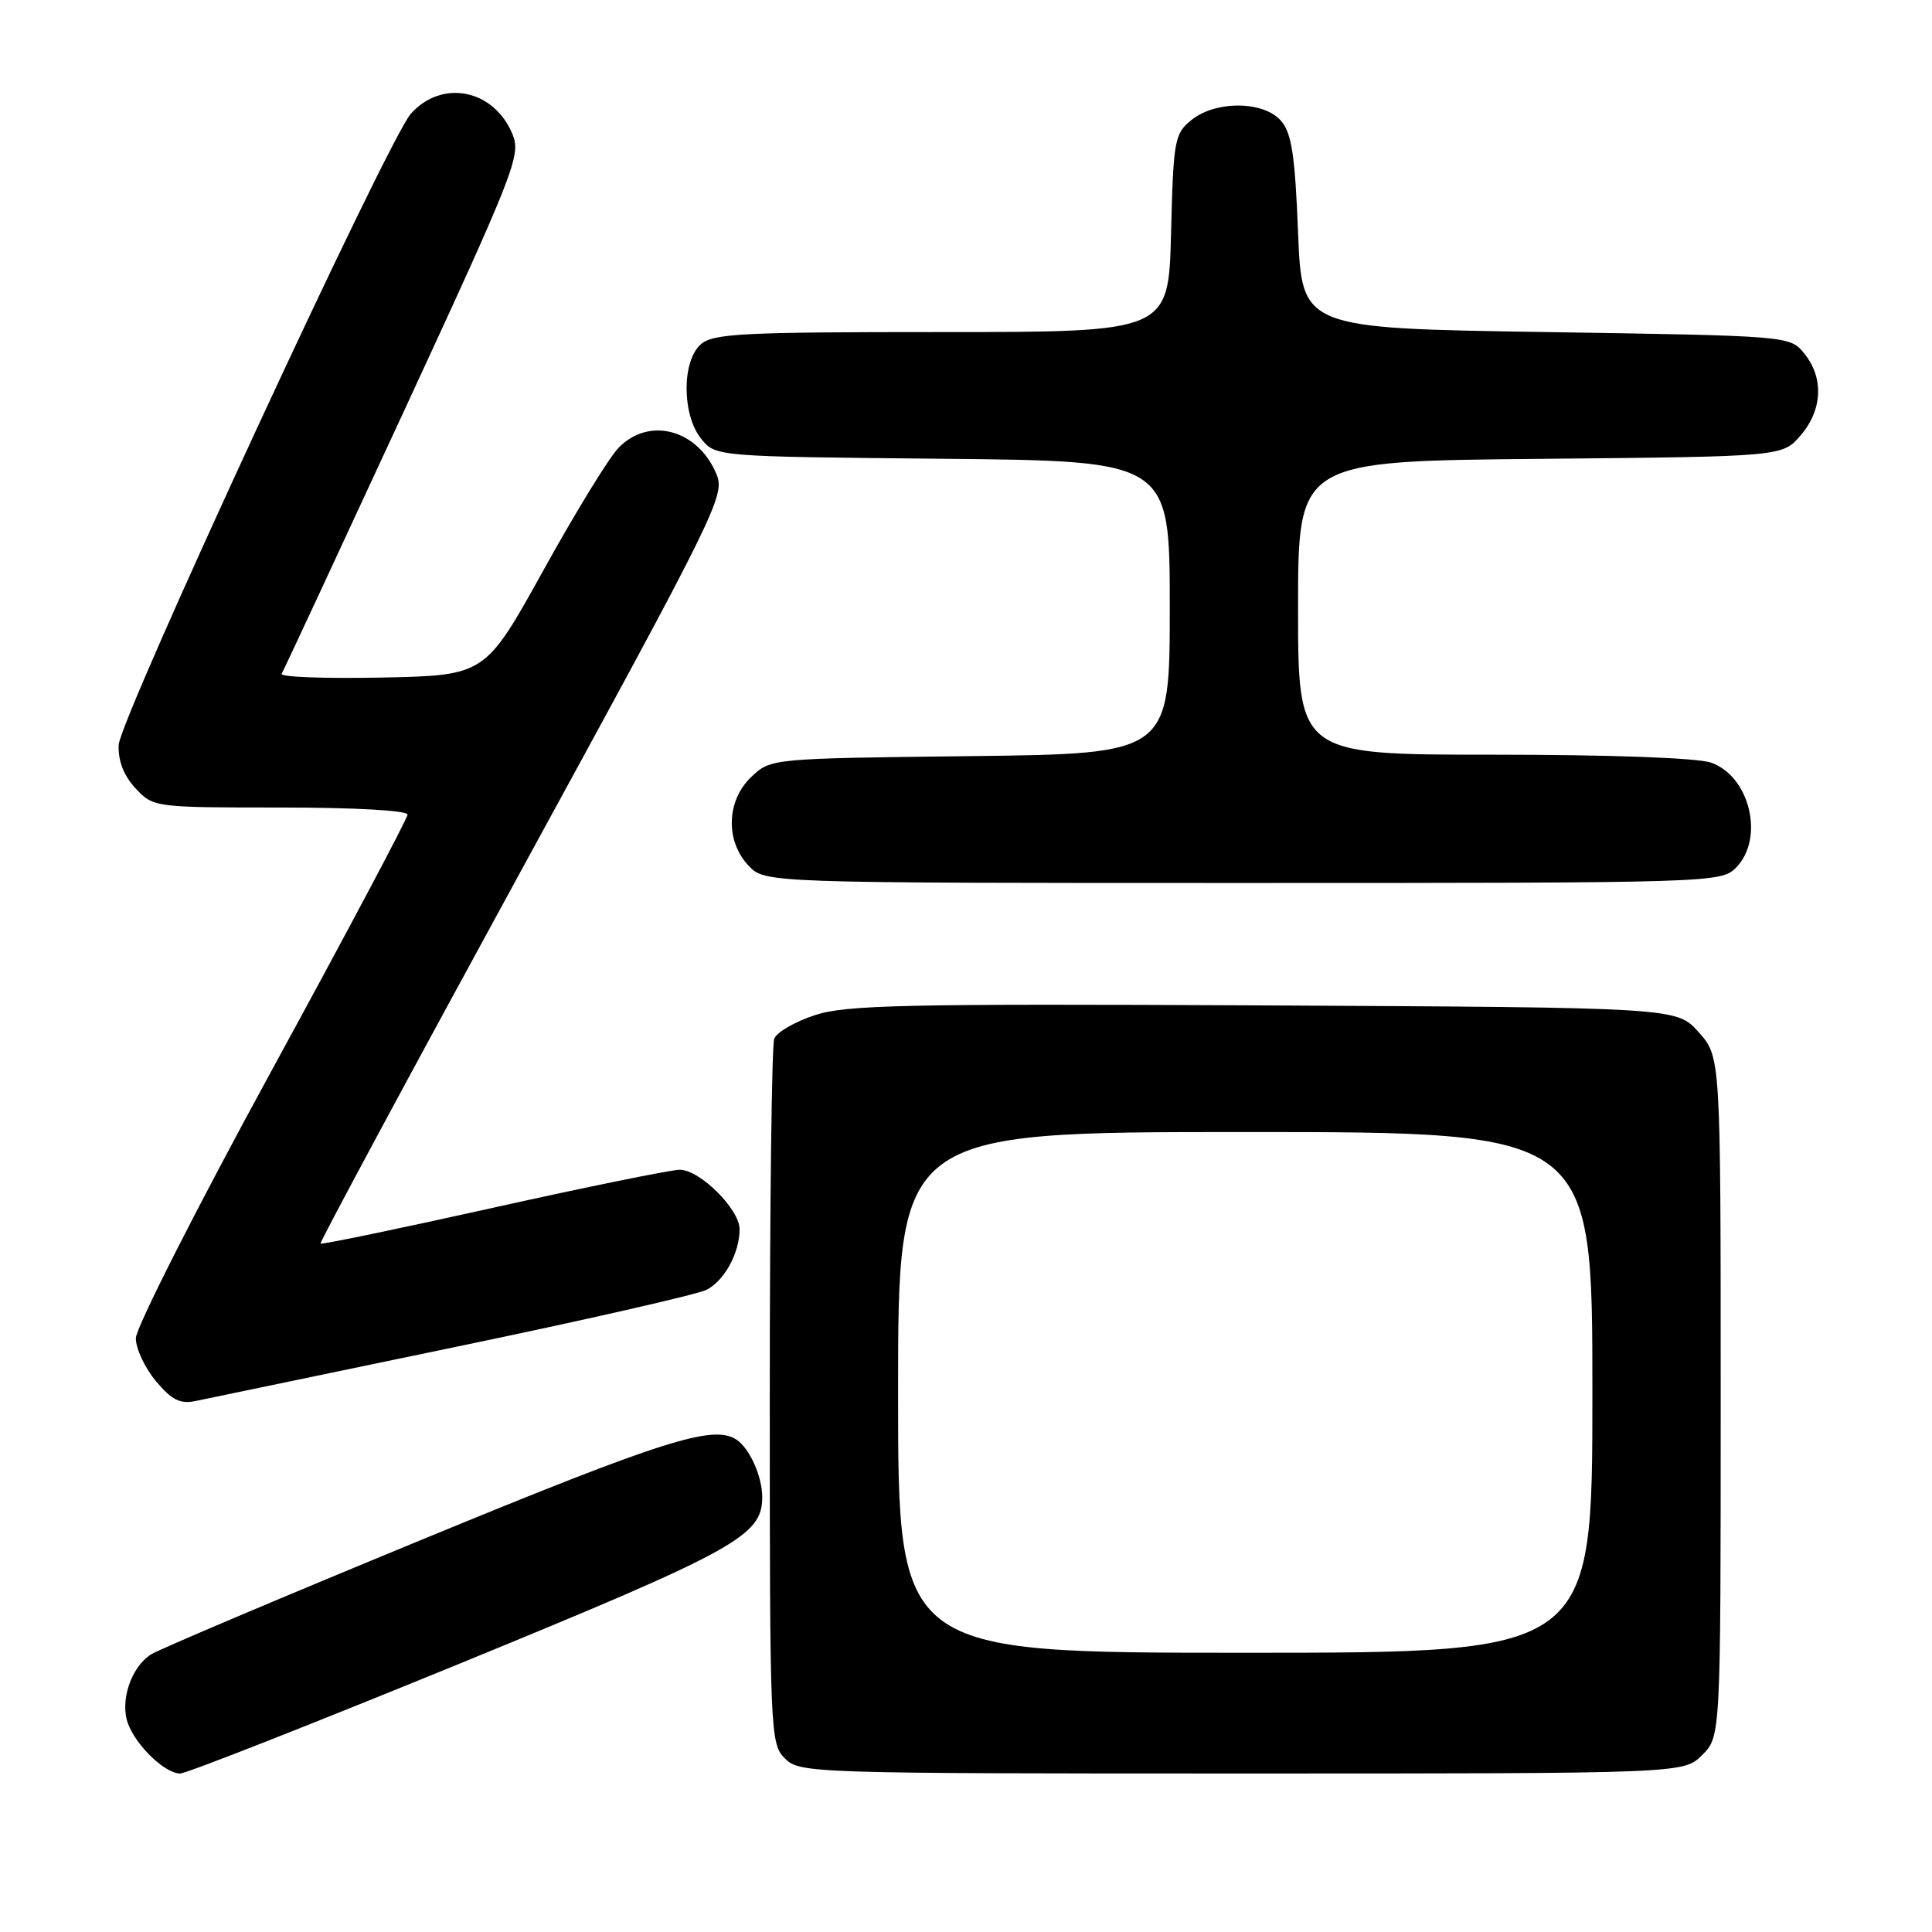 <?xml version="1.0" encoding="UTF-8" standalone="no"?>
<!DOCTYPE svg PUBLIC "-//W3C//DTD SVG 1.1//EN" "http://www.w3.org/Graphics/SVG/1.1/DTD/svg11.dtd" >
<svg xmlns="http://www.w3.org/2000/svg" xmlns:xlink="http://www.w3.org/1999/xlink" version="1.1" viewBox="0 0 256 256">
 <g >
 <path fill="currentColor"
d=" M 60.93 220.43 C 97.57 205.41 101.00 203.52 101.00 198.38 C 101.00 195.64 99.34 191.93 97.60 190.77 C 94.53 188.72 87.96 190.80 55.98 203.98 C 37.31 211.67 21.13 218.52 20.03 219.21 C 17.35 220.89 15.84 225.45 16.98 228.44 C 18.10 231.39 21.89 235.00 23.87 235.00 C 24.69 235.00 41.36 228.44 60.93 220.43 Z  M 225.55 232.55 C 228.00 230.09 228.00 230.09 228.00 185.06 C 228.00 140.03 228.00 140.03 225.08 136.77 C 222.17 133.50 222.17 133.50 167.42 133.22 C 119.74 132.99 112.05 133.15 107.92 134.53 C 105.31 135.39 102.91 136.79 102.59 137.63 C 102.26 138.47 102.00 159.83 102.00 185.08 C 102.00 229.67 102.06 231.06 104.00 233.00 C 105.95 234.95 107.33 235.00 164.55 235.00 C 223.09 235.00 223.09 235.00 225.55 232.55 Z  M 60.00 178.55 C 77.33 174.96 92.46 171.51 93.64 170.90 C 96.01 169.66 98.00 166.00 98.00 162.88 C 98.00 160.23 92.74 155.00 90.07 155.00 C 88.93 155.00 77.81 157.26 65.36 160.03 C 52.91 162.80 42.61 164.94 42.47 164.78 C 42.33 164.63 54.35 142.28 69.18 115.13 C 95.01 67.84 96.10 65.64 94.94 62.84 C 92.47 56.89 85.99 55.15 81.94 59.36 C 80.69 60.65 76.21 67.96 71.98 75.61 C 64.28 89.50 64.28 89.50 50.56 89.78 C 43.02 89.93 37.06 89.71 37.32 89.28 C 37.58 88.85 44.84 73.25 53.46 54.62 C 68.23 22.69 69.06 20.56 67.91 17.79 C 65.45 11.84 58.62 10.45 54.46 15.04 C 51.45 18.37 15.85 95.27 15.72 98.73 C 15.65 100.86 16.41 102.80 17.98 104.48 C 20.33 106.98 20.48 107.00 37.17 107.00 C 46.95 107.00 54.00 107.39 54.00 107.94 C 54.00 108.45 45.90 123.70 36.00 141.84 C 26.10 159.97 18.00 175.94 18.00 177.32 C 18.00 178.71 19.20 181.27 20.67 183.02 C 22.77 185.52 23.88 186.07 25.92 185.64 C 27.34 185.34 42.67 182.15 60.00 178.55 Z  M 230.00 115.00 C 233.85 111.15 231.90 102.86 226.71 101.05 C 224.91 100.42 213.32 100.00 197.85 100.00 C 172.00 100.00 172.00 100.00 172.00 80.55 C 172.00 61.10 172.00 61.10 204.09 60.80 C 236.18 60.50 236.18 60.50 238.59 57.69 C 241.49 54.32 241.69 50.07 239.09 46.86 C 237.18 44.50 237.18 44.50 204.84 44.00 C 172.50 43.50 172.50 43.50 172.00 30.78 C 171.60 20.63 171.15 17.64 169.76 16.03 C 167.47 13.36 161.10 13.29 157.86 15.91 C 155.63 17.71 155.48 18.55 155.17 30.91 C 154.84 44.00 154.84 44.00 124.75 44.00 C 98.15 44.00 94.45 44.19 92.83 45.65 C 90.32 47.92 90.37 55.00 92.91 58.14 C 94.82 60.50 94.82 60.50 124.91 60.79 C 155.00 61.08 155.00 61.08 155.00 80.48 C 155.00 99.88 155.00 99.88 128.58 100.19 C 102.19 100.50 102.15 100.50 99.58 102.92 C 96.26 106.04 96.08 111.39 99.17 114.69 C 101.35 117.00 101.35 117.00 164.67 117.00 C 226.67 117.00 228.04 116.96 230.00 115.00 Z  M 119.00 184.50 C 119.00 150.00 119.00 150.00 165.00 150.00 C 211.00 150.00 211.00 150.00 211.00 184.50 C 211.00 219.00 211.00 219.00 165.00 219.00 C 119.00 219.00 119.00 219.00 119.00 184.50 Z "/>
</g>
</svg>